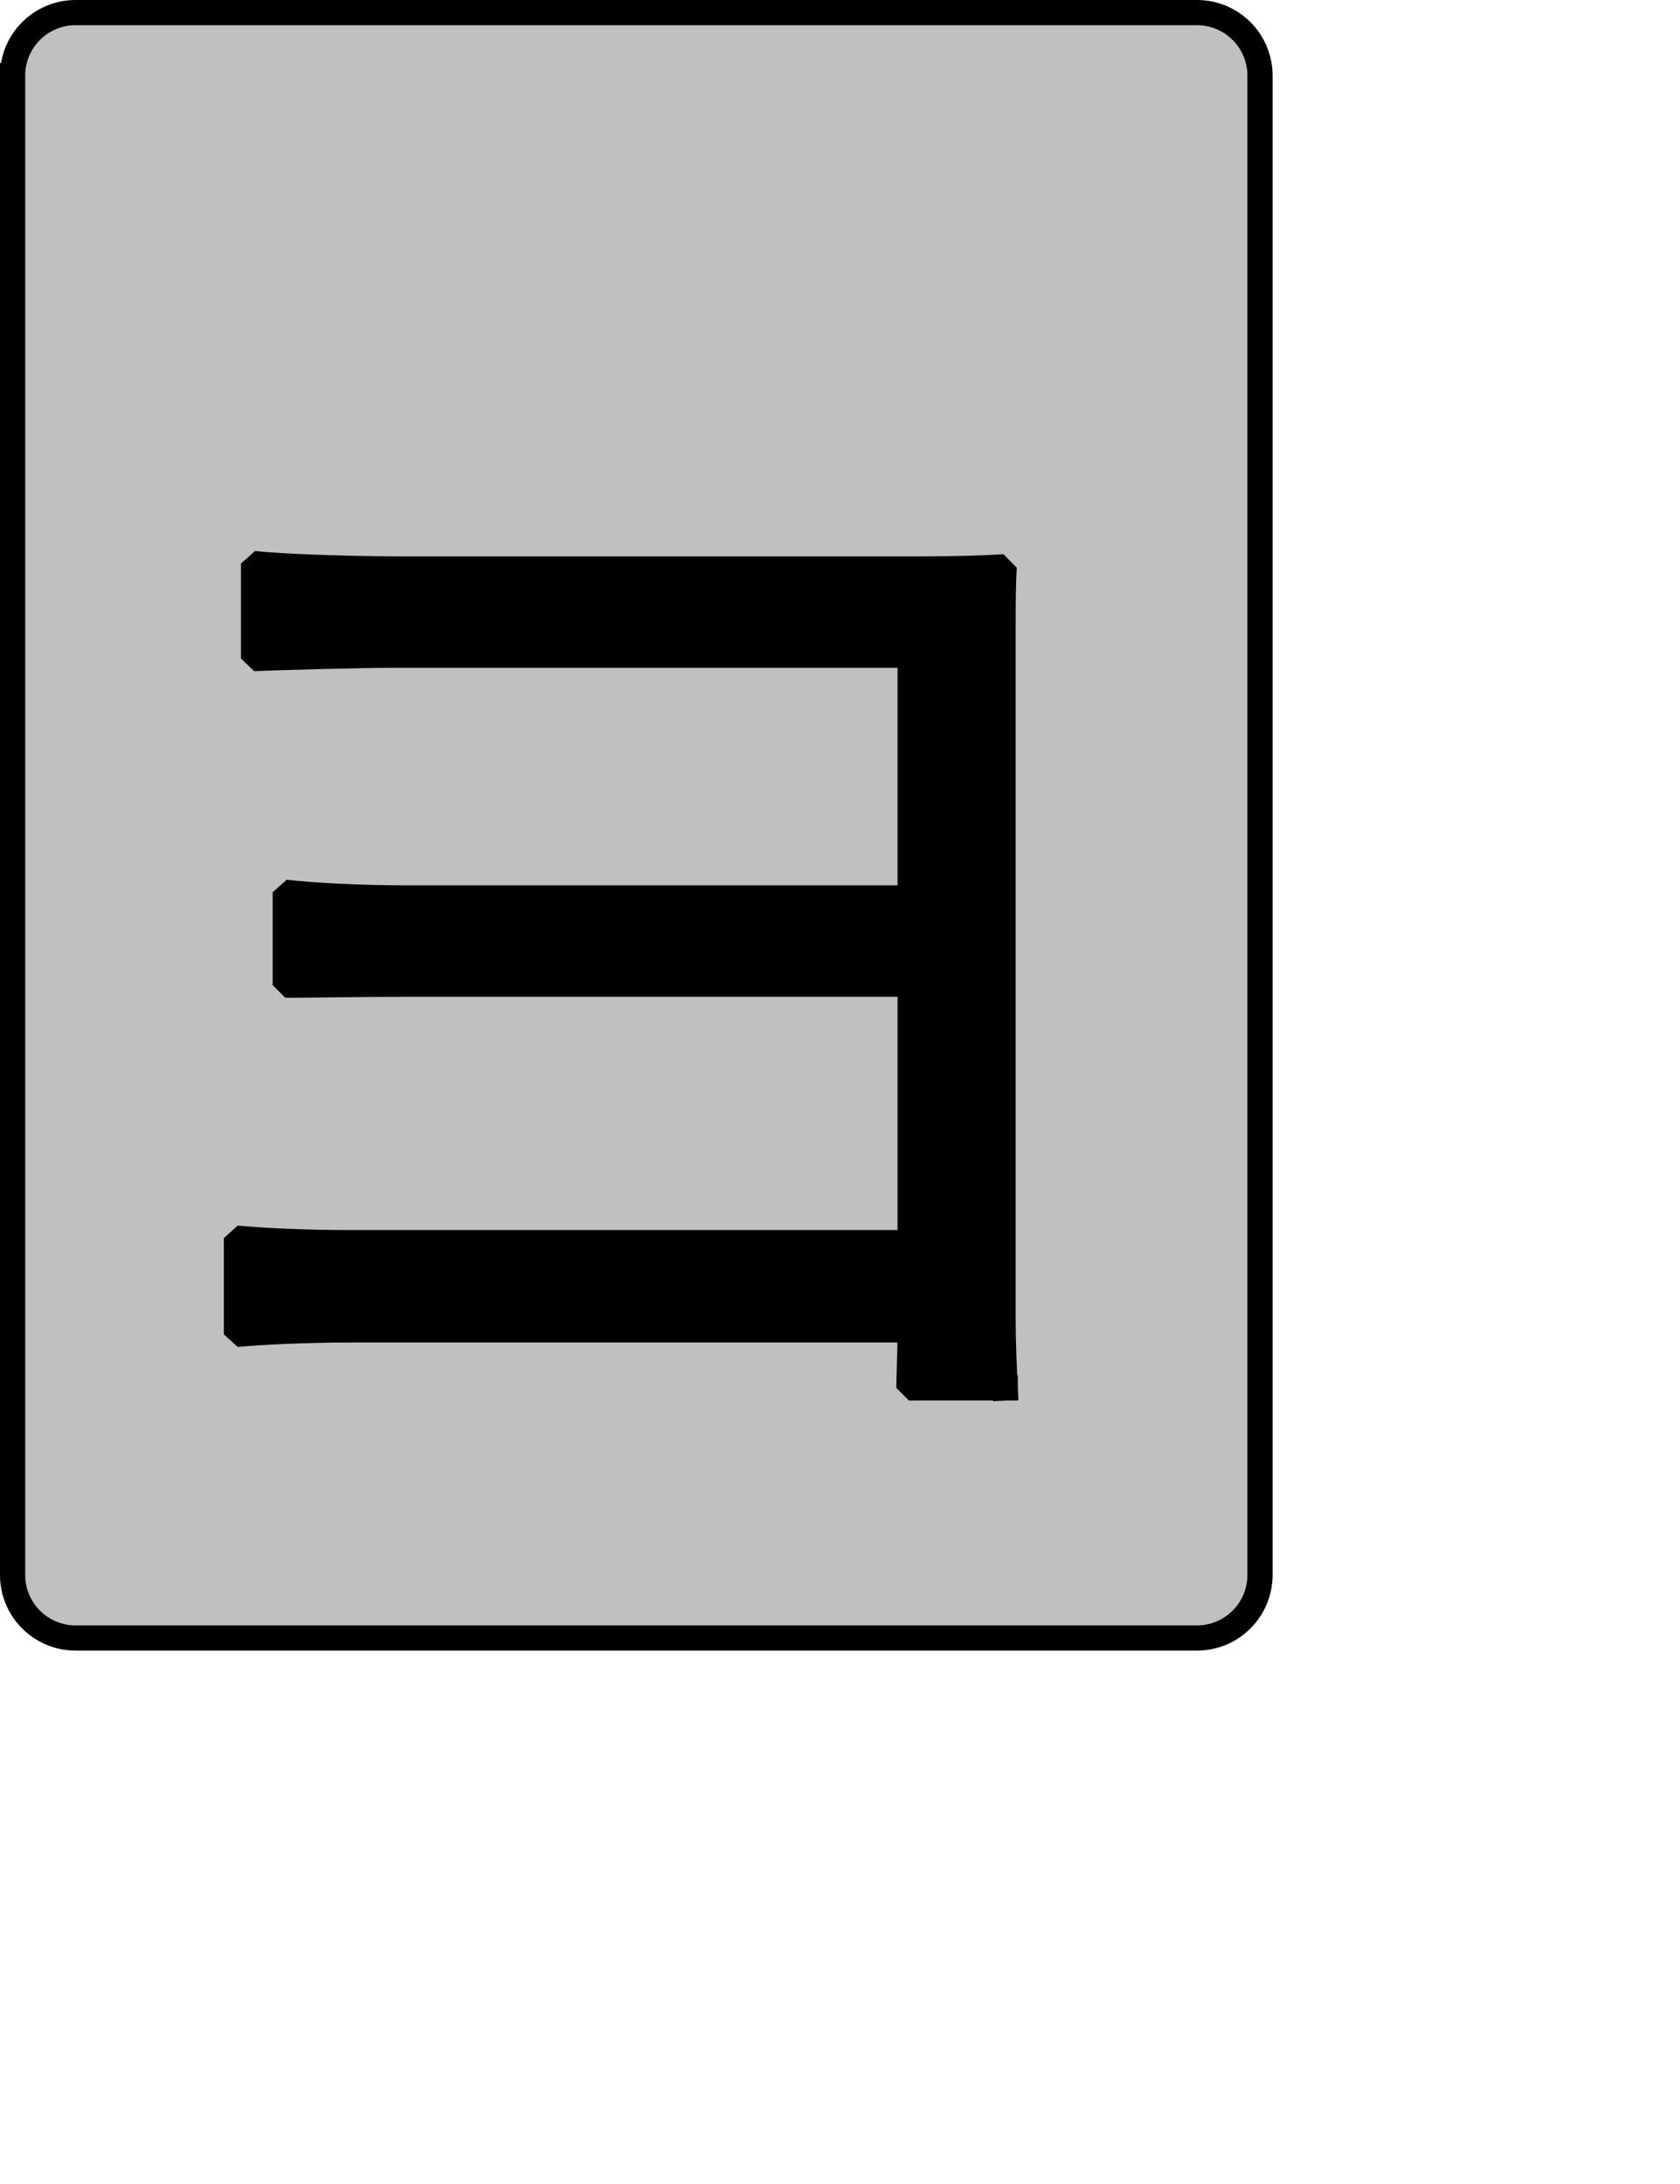 <?xml version="1.0" encoding="UTF-8" standalone="no"?>
<svg width="35.278mm" height="45.861mm"
 xmlns="http://www.w3.org/2000/svg" xmlns:xlink="http://www.w3.org/1999/xlink"  version="1.2" baseProfile="tiny">
<title>Qt SVG Document</title>
<desc>Generated with Qt</desc>
<defs>
</defs>
<g fill="none" stroke="black" stroke-width="1" fill-rule="evenodd" stroke-linecap="square" stroke-linejoin="bevel" >

<g fill="#c0c0c0" fill-opacity="1" stroke="none" transform="matrix(1,0,0,1,0,0)"
font-family="Noto Sans" font-size="10" font-weight="400" font-style="normal" 
>
<path vector-effect="none" fill-rule="evenodd" d="M1,6 C1,3.239 3.239,1 6,1 L95,1 C97.761,1 100,3.239 100,6 L100,125 C100,127.761 97.761,130 95,130 L6,130 C3.239,130 1,127.761 1,125 L1,6"/>
</g>

<g fill="none" stroke="#000000" stroke-opacity="1" stroke-width="2" stroke-linecap="square" stroke-linejoin="bevel" transform="matrix(1,0,0,1,0,0)"
font-family="Noto Sans" font-size="10" font-weight="400" font-style="normal" 
>
<path vector-effect="none" fill-rule="evenodd" d="M1,6 C1,3.239 3.239,1 6,1 L95,1 C97.761,1 100,3.239 100,6 L100,125 C100,127.761 97.761,130 95,130 L6,130 C3.239,130 1,127.761 1,125 L1,6"/>
</g>

<g fill="none" stroke="#000000" stroke-opacity="1" stroke-width="2" stroke-linecap="square" stroke-linejoin="bevel" transform="matrix(1,0,0,1,0,0)"
font-family="Noto Sans CJK JP" font-size="90" font-weight="400" font-style="normal" 
>
<path vector-effect="none" fill-rule="evenodd" d="M79.781,110.156 C79.703,108.625 79.609,106.641 79.609,104.734 L79.609,50.391 C79.609,48.141 79.609,46.25 79.703,44.984 C78.25,45.078 75.922,45.156 73.391,45.156 L31.375,45.156 C28.484,45.156 22.188,44.984 20.125,44.719 L20.125,52.266 C22.094,52.188 28.484,52 31.375,52 L72.234,52 L72.234,71.266 L32.359,71.266 C28.672,71.266 24.891,71.078 22.641,70.812 L22.641,78.188 C24.797,78.188 28.672,78.109 32.531,78.109 L72.234,78.109 L72.234,98.625 L27.766,98.625 C23.906,98.625 20.562,98.438 18.766,98.266 L18.766,105.906 C20.562,105.734 24.266,105.547 27.859,105.547 L72.234,105.547 C72.234,107.359 72.141,109.078 72.141,110.156 L79.781,110.156"/>
</g>

<g fill="#000000" fill-opacity="1" stroke="none" transform="matrix(1,0,0,1,0,0)"
font-family="Noto Sans CJK JP" font-size="90" font-weight="400" font-style="normal" 
>
<path vector-effect="none" fill-rule="evenodd" d="M79.781,110.156 C79.703,108.625 79.609,106.641 79.609,104.734 L79.609,50.391 C79.609,48.141 79.609,46.25 79.703,44.984 C78.25,45.078 75.922,45.156 73.391,45.156 L31.375,45.156 C28.484,45.156 22.188,44.984 20.125,44.719 L20.125,52.266 C22.094,52.188 28.484,52 31.375,52 L72.234,52 L72.234,71.266 L32.359,71.266 C28.672,71.266 24.891,71.078 22.641,70.812 L22.641,78.188 C24.797,78.188 28.672,78.109 32.531,78.109 L72.234,78.109 L72.234,98.625 L27.766,98.625 C23.906,98.625 20.562,98.438 18.766,98.266 L18.766,105.906 C20.562,105.734 24.266,105.547 27.859,105.547 L72.234,105.547 C72.234,107.359 72.141,109.078 72.141,110.156 L79.781,110.156"/>
</g>
</g>
</svg>
